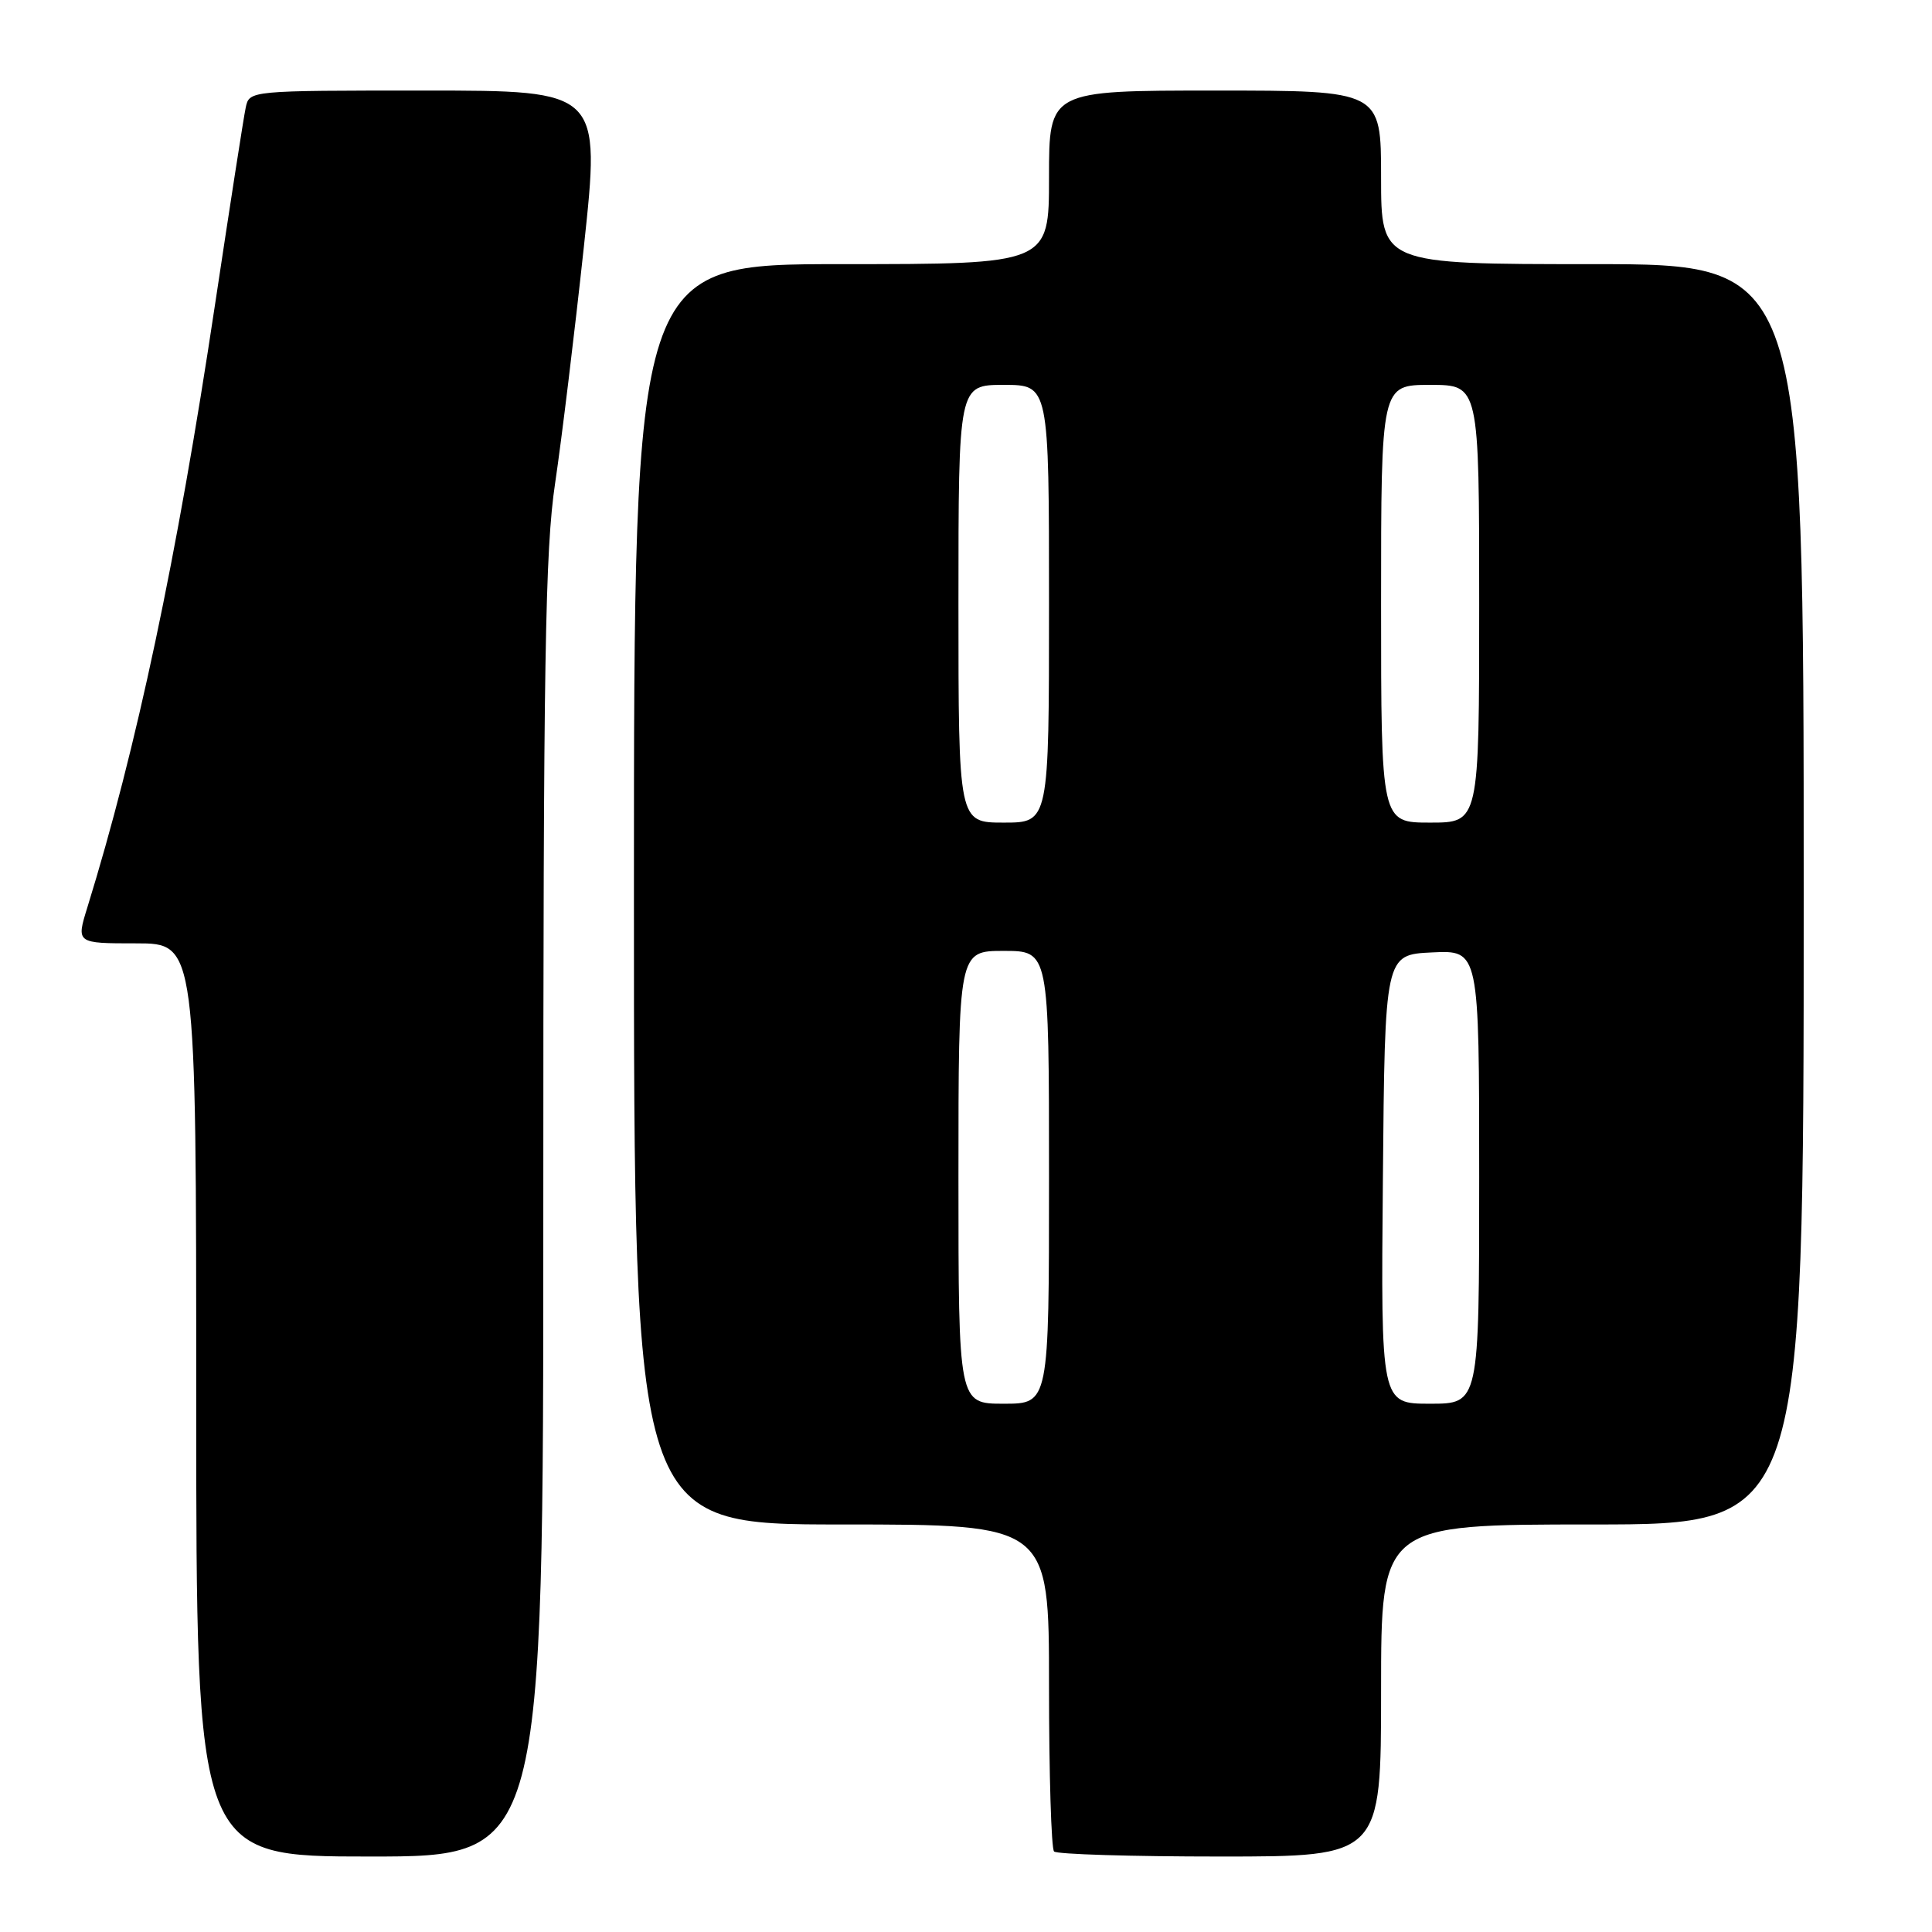 <?xml version="1.0" encoding="UTF-8" standalone="no"?>
<!DOCTYPE svg PUBLIC "-//W3C//DTD SVG 1.1//EN" "http://www.w3.org/Graphics/SVG/1.1/DTD/svg11.dtd" >
<svg xmlns="http://www.w3.org/2000/svg" xmlns:xlink="http://www.w3.org/1999/xlink" version="1.1" viewBox="0 0 256 256">
 <g >
 <path fill="currentColor"
d=" M 71.99 160.25 C 71.99 87.47 72.23 72.91 73.56 64.00 C 74.42 58.22 76.13 44.16 77.36 32.75 C 79.59 12.00 79.59 12.00 56.31 12.00 C 33.04 12.00 33.04 12.00 32.56 14.25 C 32.29 15.49 30.46 27.30 28.47 40.50 C 23.46 73.87 18.09 99.18 11.57 120.25 C 10.10 125.00 10.10 125.00 18.05 125.00 C 26.00 125.00 26.00 125.00 26.00 185.50 C 26.00 246.00 26.00 246.00 49.00 246.00 C 72.00 246.00 72.00 246.00 71.99 160.25 Z  M 183.00 224.00 C 183.00 202.00 183.00 202.00 211.00 202.00 C 239.00 202.00 239.00 202.00 239.00 118.50 C 239.00 35.00 239.00 35.00 211.00 35.00 C 183.00 35.00 183.00 35.00 183.00 23.50 C 183.00 12.00 183.00 12.00 161.00 12.00 C 139.00 12.00 139.00 12.00 139.00 23.50 C 139.00 35.00 139.00 35.00 111.50 35.00 C 84.00 35.00 84.00 35.00 84.00 118.50 C 84.00 202.00 84.00 202.00 111.50 202.00 C 139.00 202.00 139.00 202.00 139.00 223.33 C 139.00 235.07 139.30 244.97 139.67 245.33 C 140.03 245.70 149.93 246.00 161.67 246.00 C 183.00 246.00 183.00 246.00 183.00 224.00 Z  M 127.00 156.00 C 127.00 126.00 127.00 126.00 133.00 126.00 C 139.00 126.00 139.00 126.00 139.00 156.00 C 139.00 186.00 139.00 186.00 133.00 186.00 C 127.00 186.00 127.00 186.00 127.00 156.00 Z  M 183.24 156.25 C 183.50 126.50 183.50 126.50 189.75 126.20 C 196.00 125.90 196.00 125.90 196.00 155.95 C 196.00 186.00 196.00 186.00 189.49 186.00 C 182.97 186.00 182.97 186.00 183.24 156.25 Z  M 127.00 80.00 C 127.00 51.00 127.00 51.00 133.00 51.00 C 139.00 51.00 139.00 51.00 139.00 80.00 C 139.00 109.00 139.00 109.00 133.00 109.00 C 127.00 109.00 127.00 109.00 127.00 80.00 Z  M 183.00 80.00 C 183.00 51.00 183.00 51.00 189.50 51.00 C 196.00 51.00 196.00 51.00 196.00 80.00 C 196.00 109.00 196.00 109.00 189.50 109.00 C 183.00 109.00 183.00 109.00 183.00 80.00 Z "/>
</g>
</svg>